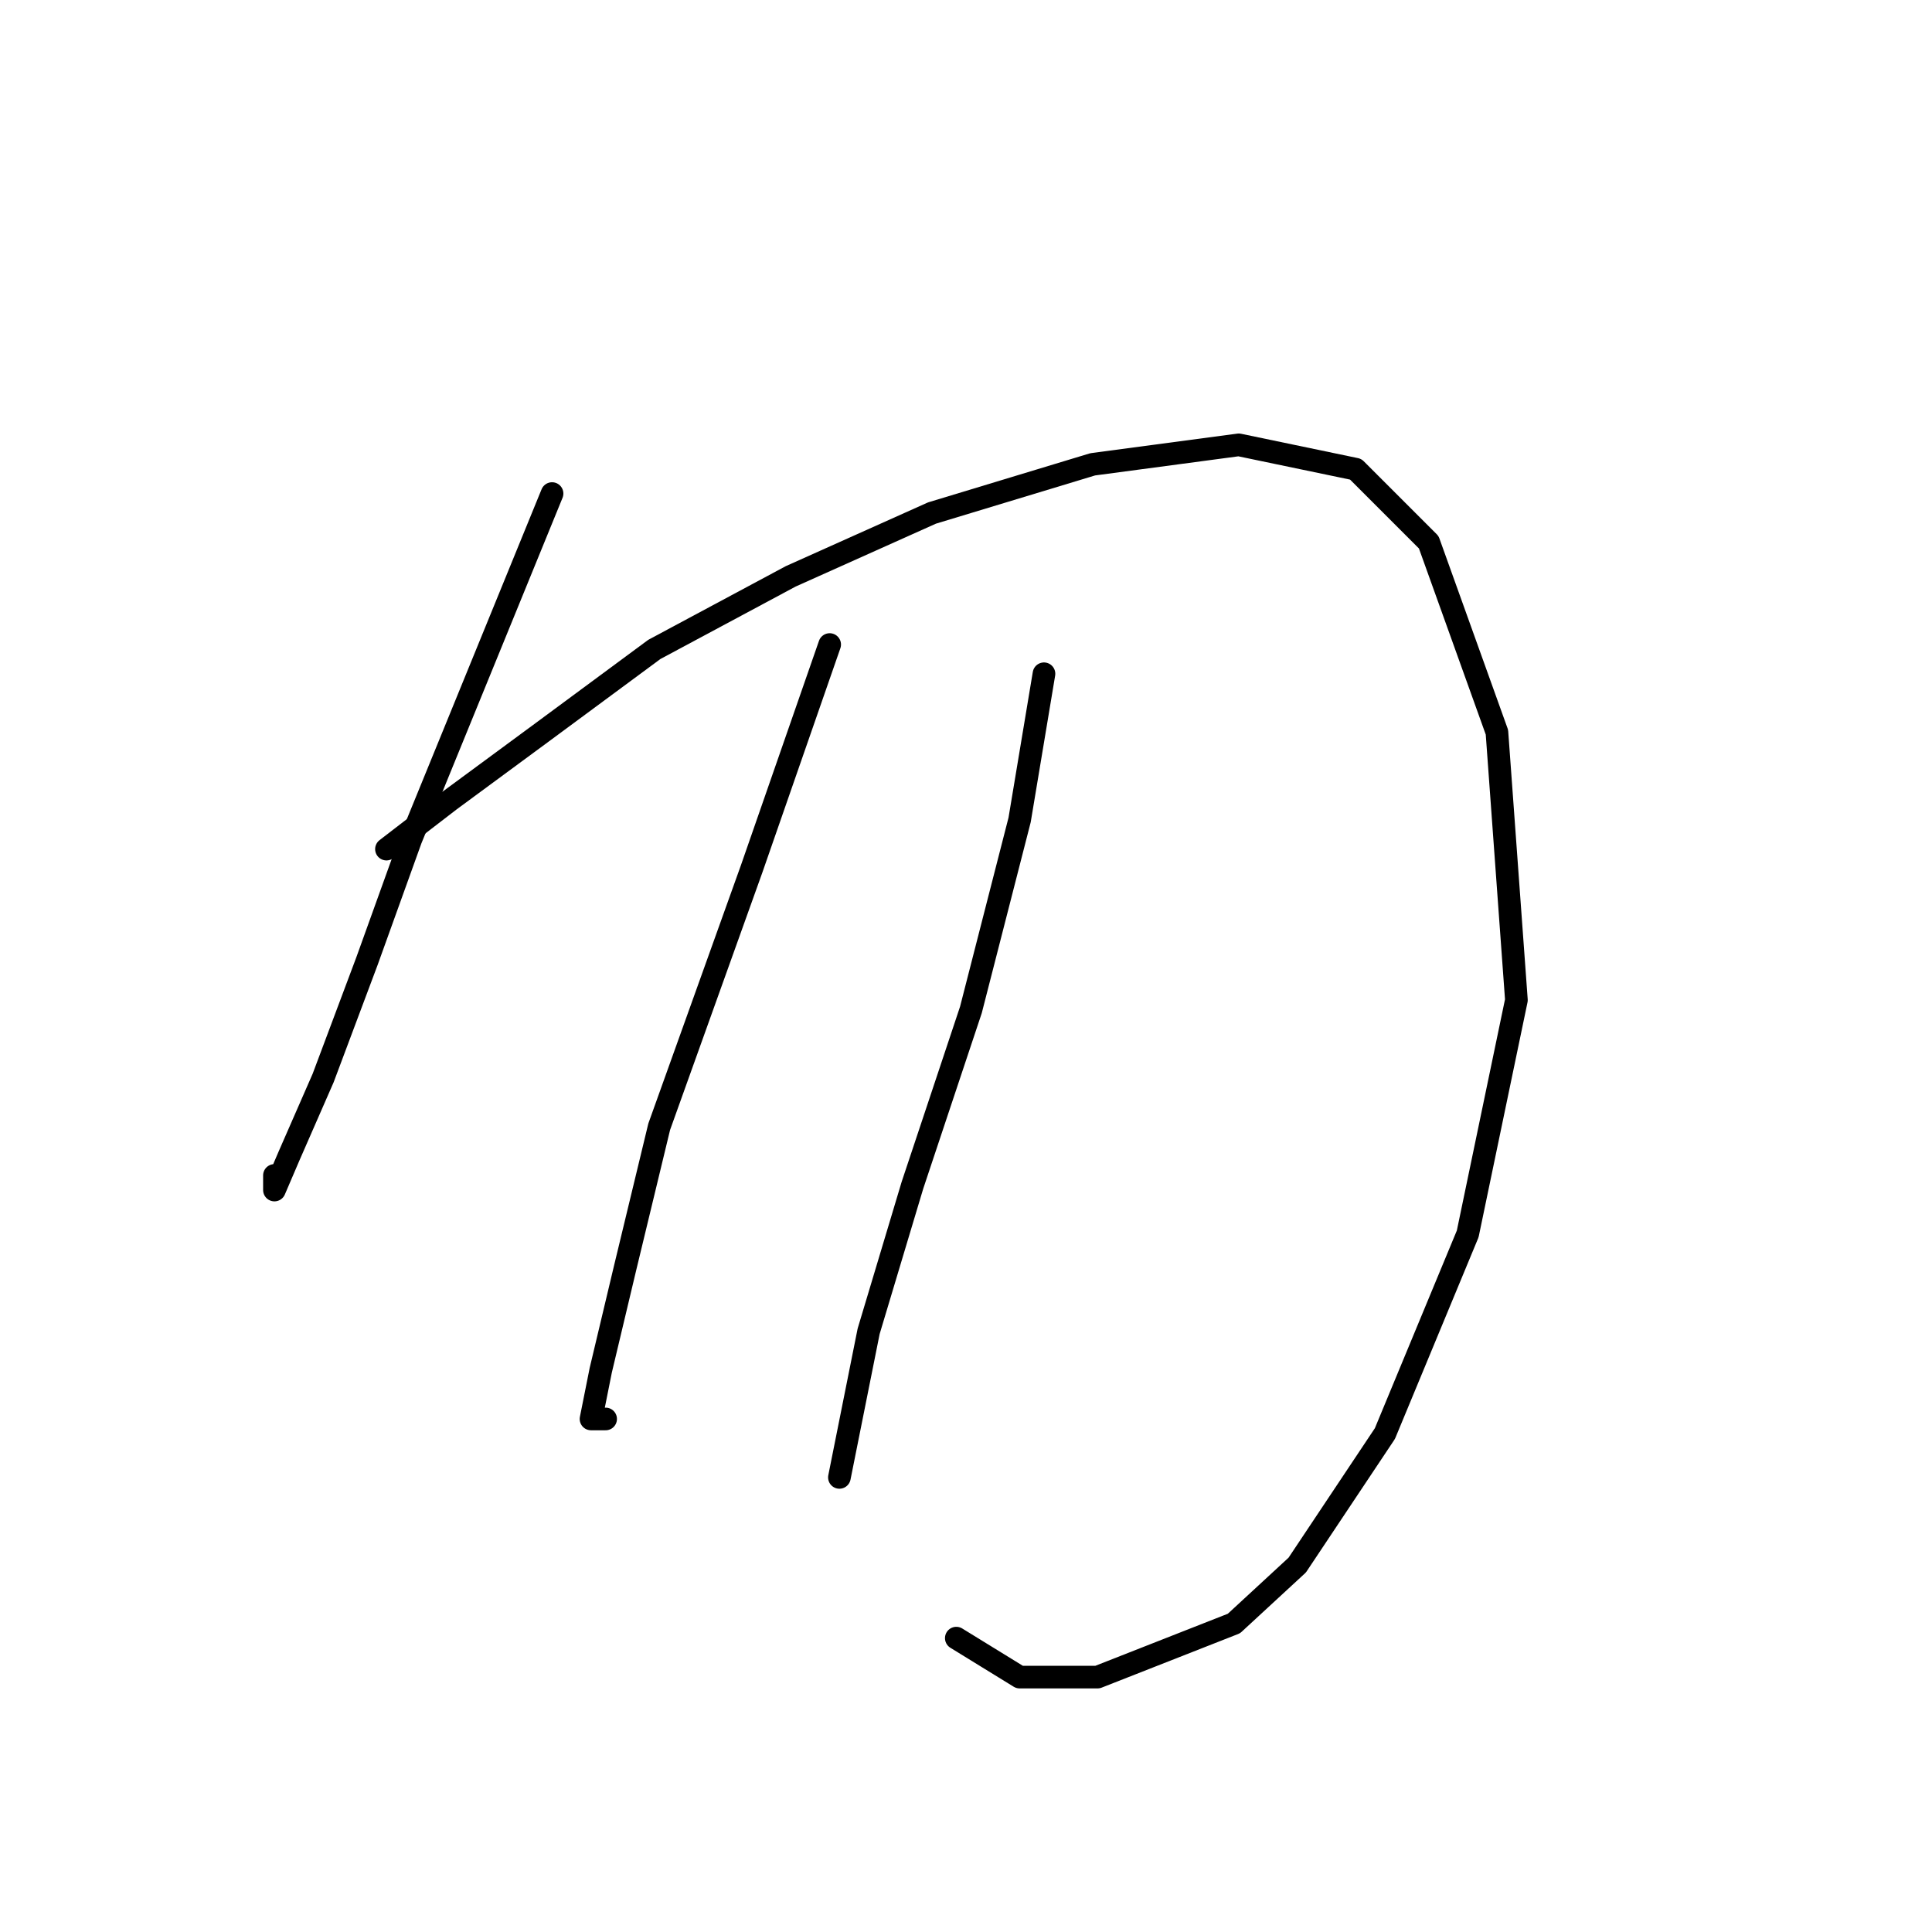 <?xml version="1.0" standalone="no"?>
    <svg width="256" height="256" xmlns="http://www.w3.org/2000/svg" version="1.1">
    <polyline stroke="black" stroke-width="3" stroke-linecap="round" fill="transparent" stroke-linejoin="round" points="73.15 65.399 54.434 111.22 48.626 127.354 42.818 142.843 38.3 153.169 36.364 157.686 36.364 155.75 36.364 155.75 " />
        <polyline stroke="black" stroke-width="3" stroke-linecap="round" fill="transparent" stroke-linejoin="round" points="51.207 112.511 59.597 106.057 71.859 97.022 86.703 86.051 104.773 76.37 123.488 67.981 144.785 61.527 164.146 58.945 179.635 62.172 189.316 71.853 198.351 97.022 200.932 132.517 194.479 163.495 183.507 189.955 171.891 207.38 163.501 215.124 145.431 222.223 135.105 222.223 126.715 217.06 126.715 217.06 " />
        <polyline stroke="black" stroke-width="3" stroke-linecap="round" fill="transparent" stroke-linejoin="round" points="109.936 85.405 99.61 115.092 87.348 149.297 82.83 168.012 79.603 181.565 78.313 188.019 80.249 188.019 80.249 188.019 " />
        <polyline stroke="black" stroke-width="3" stroke-linecap="round" fill="transparent" stroke-linejoin="round" points="138.332 89.278 135.105 108.639 128.651 133.808 120.907 157.041 115.099 176.402 111.226 195.763 111.226 195.763 " />
        </svg>